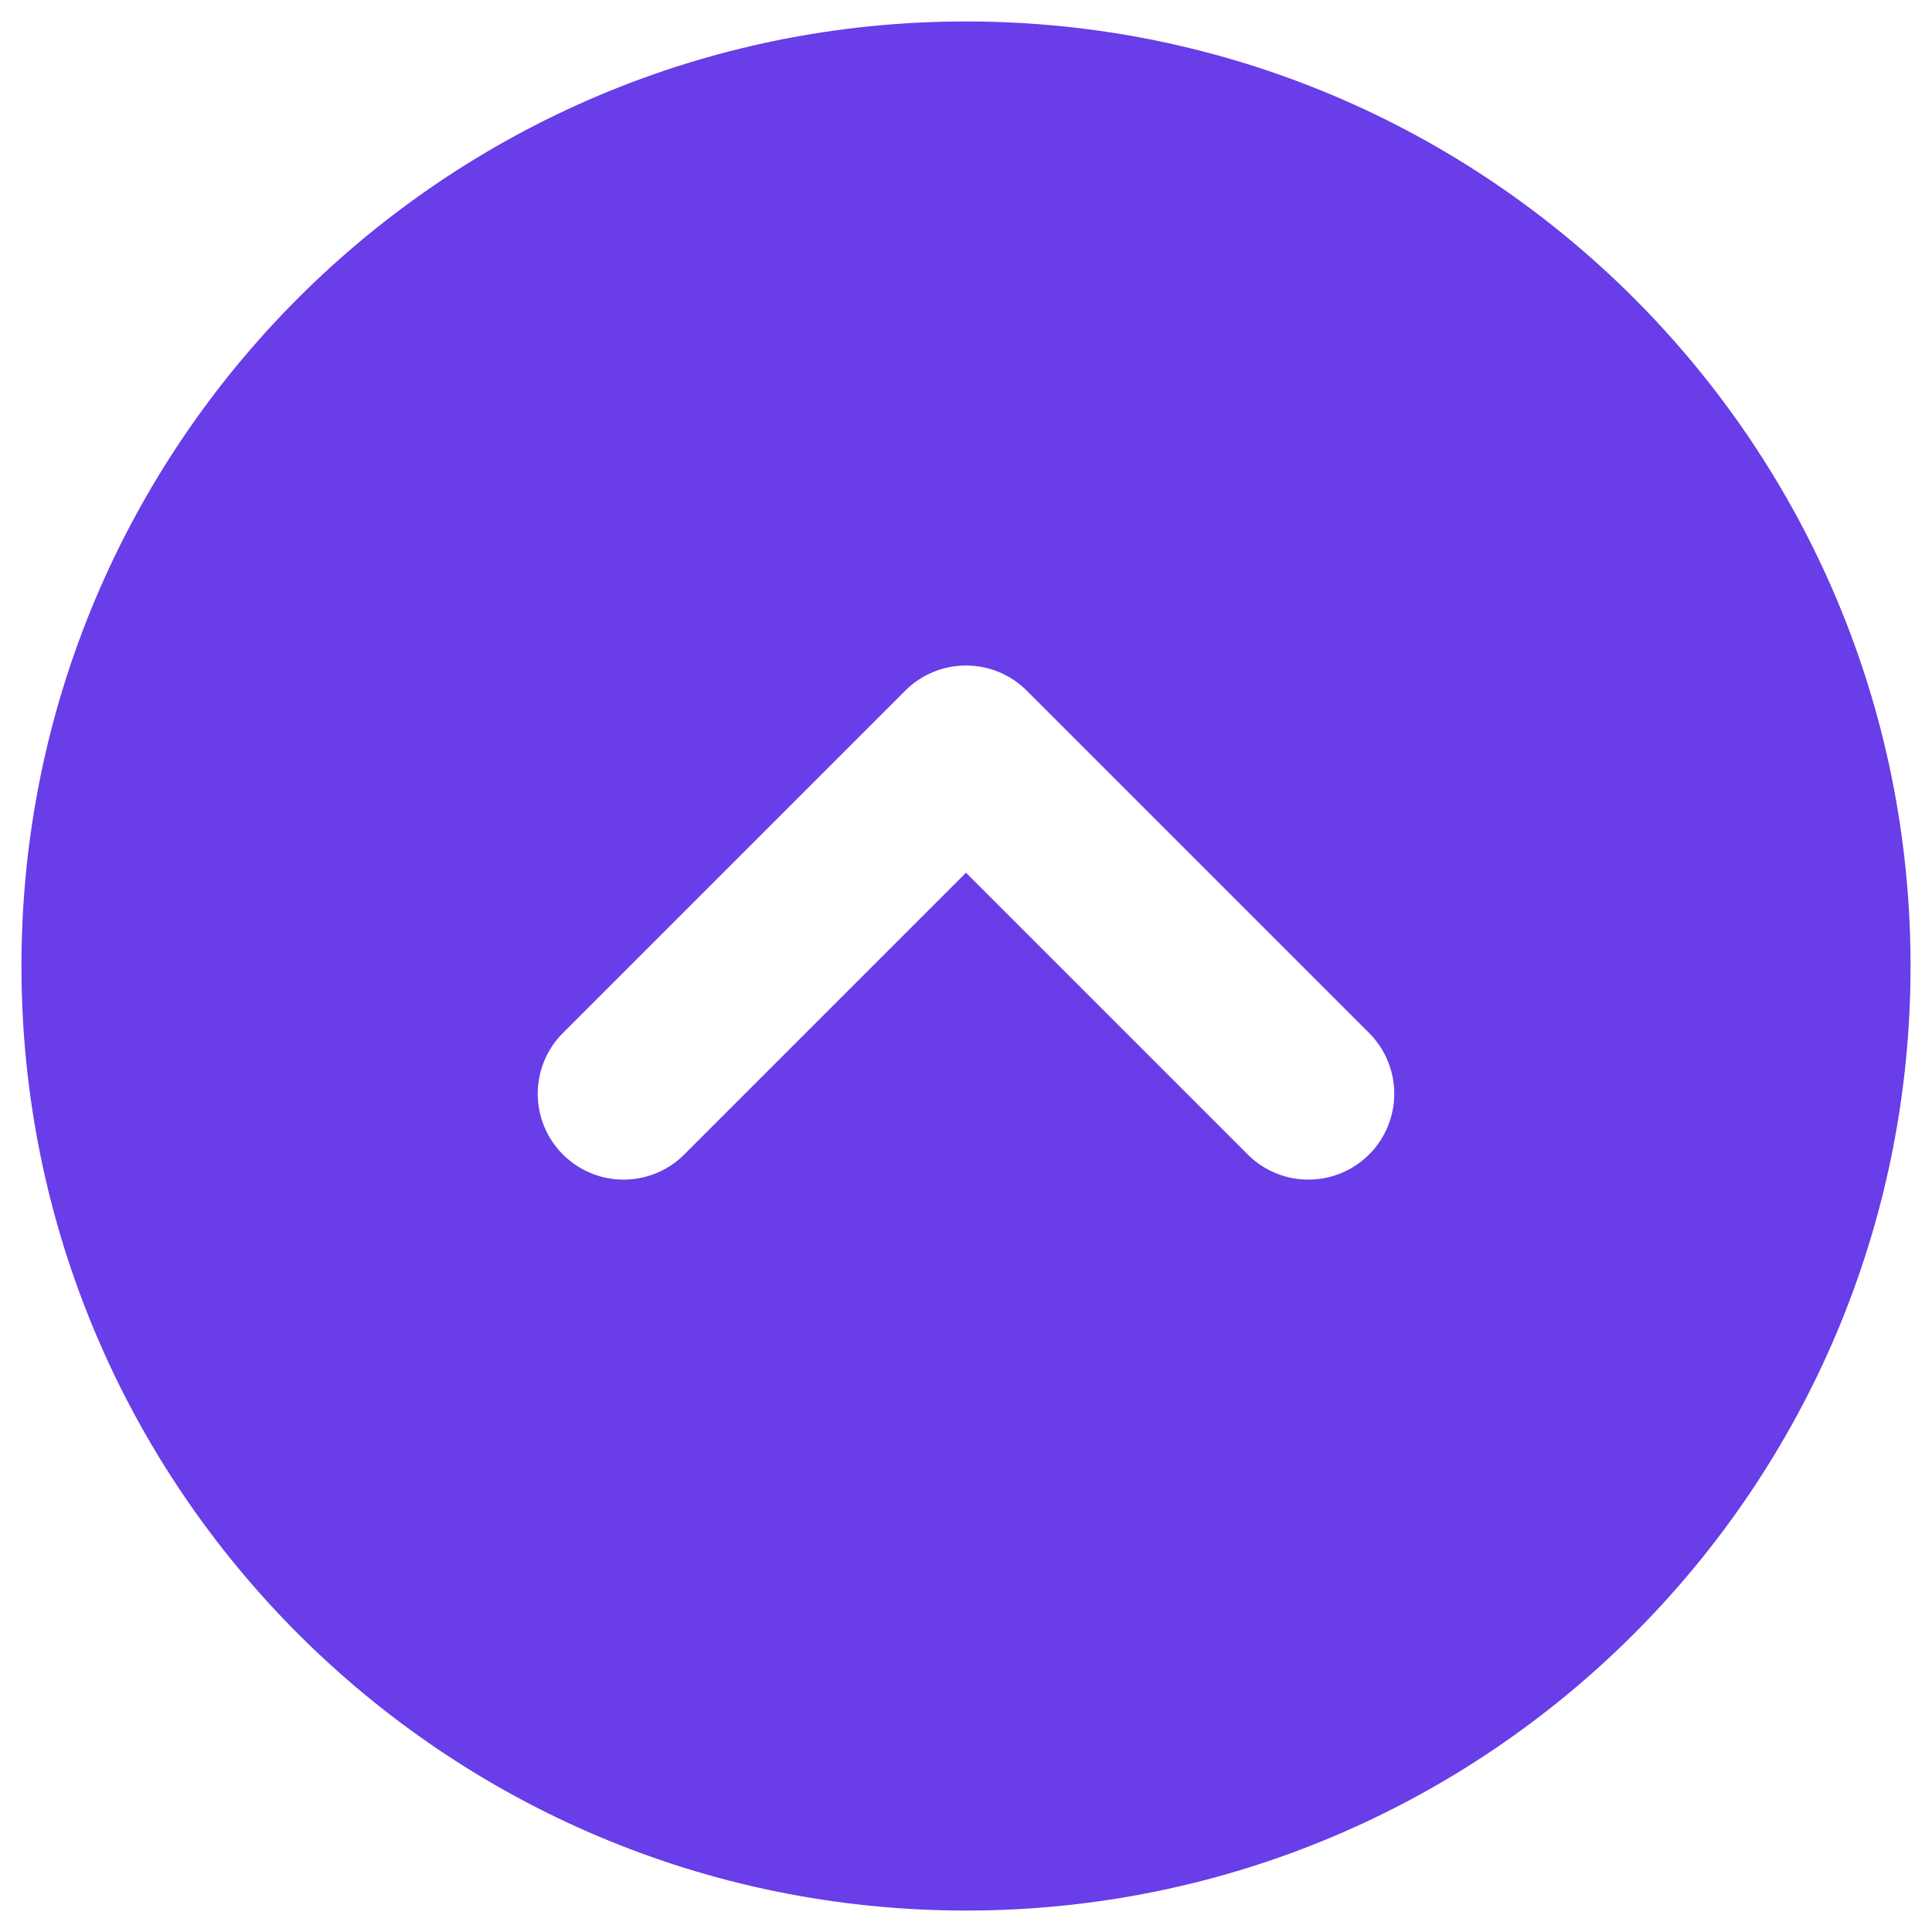 <svg width="30" height="30" viewBox="0 0 30 30" fill="none" xmlns="http://www.w3.org/2000/svg">
<path fill-rule="evenodd" clip-rule="evenodd" d="M15 0.333C6.9 0.333 0.333 6.9 0.333 15C0.333 23.1 6.9 29.667 15 29.667C23.1 29.667 29.667 23.1 29.667 15C29.667 6.9 23.1 0.333 15 0.333ZM10.609 17.943C10.358 18.186 10.021 18.32 9.671 18.317C9.322 18.314 8.987 18.174 8.74 17.926C8.493 17.679 8.353 17.345 8.35 16.995C8.347 16.646 8.481 16.309 8.724 16.057L14.057 10.724C14.307 10.474 14.646 10.334 15 10.334C15.354 10.334 15.693 10.474 15.943 10.724L21.276 16.057C21.519 16.309 21.653 16.646 21.65 16.995C21.647 17.345 21.507 17.679 21.26 17.926C21.012 18.174 20.678 18.314 20.328 18.317C19.979 18.32 19.642 18.186 19.391 17.943L15 13.552L10.609 17.943Z" fill="#693DE7"/>
</svg>
